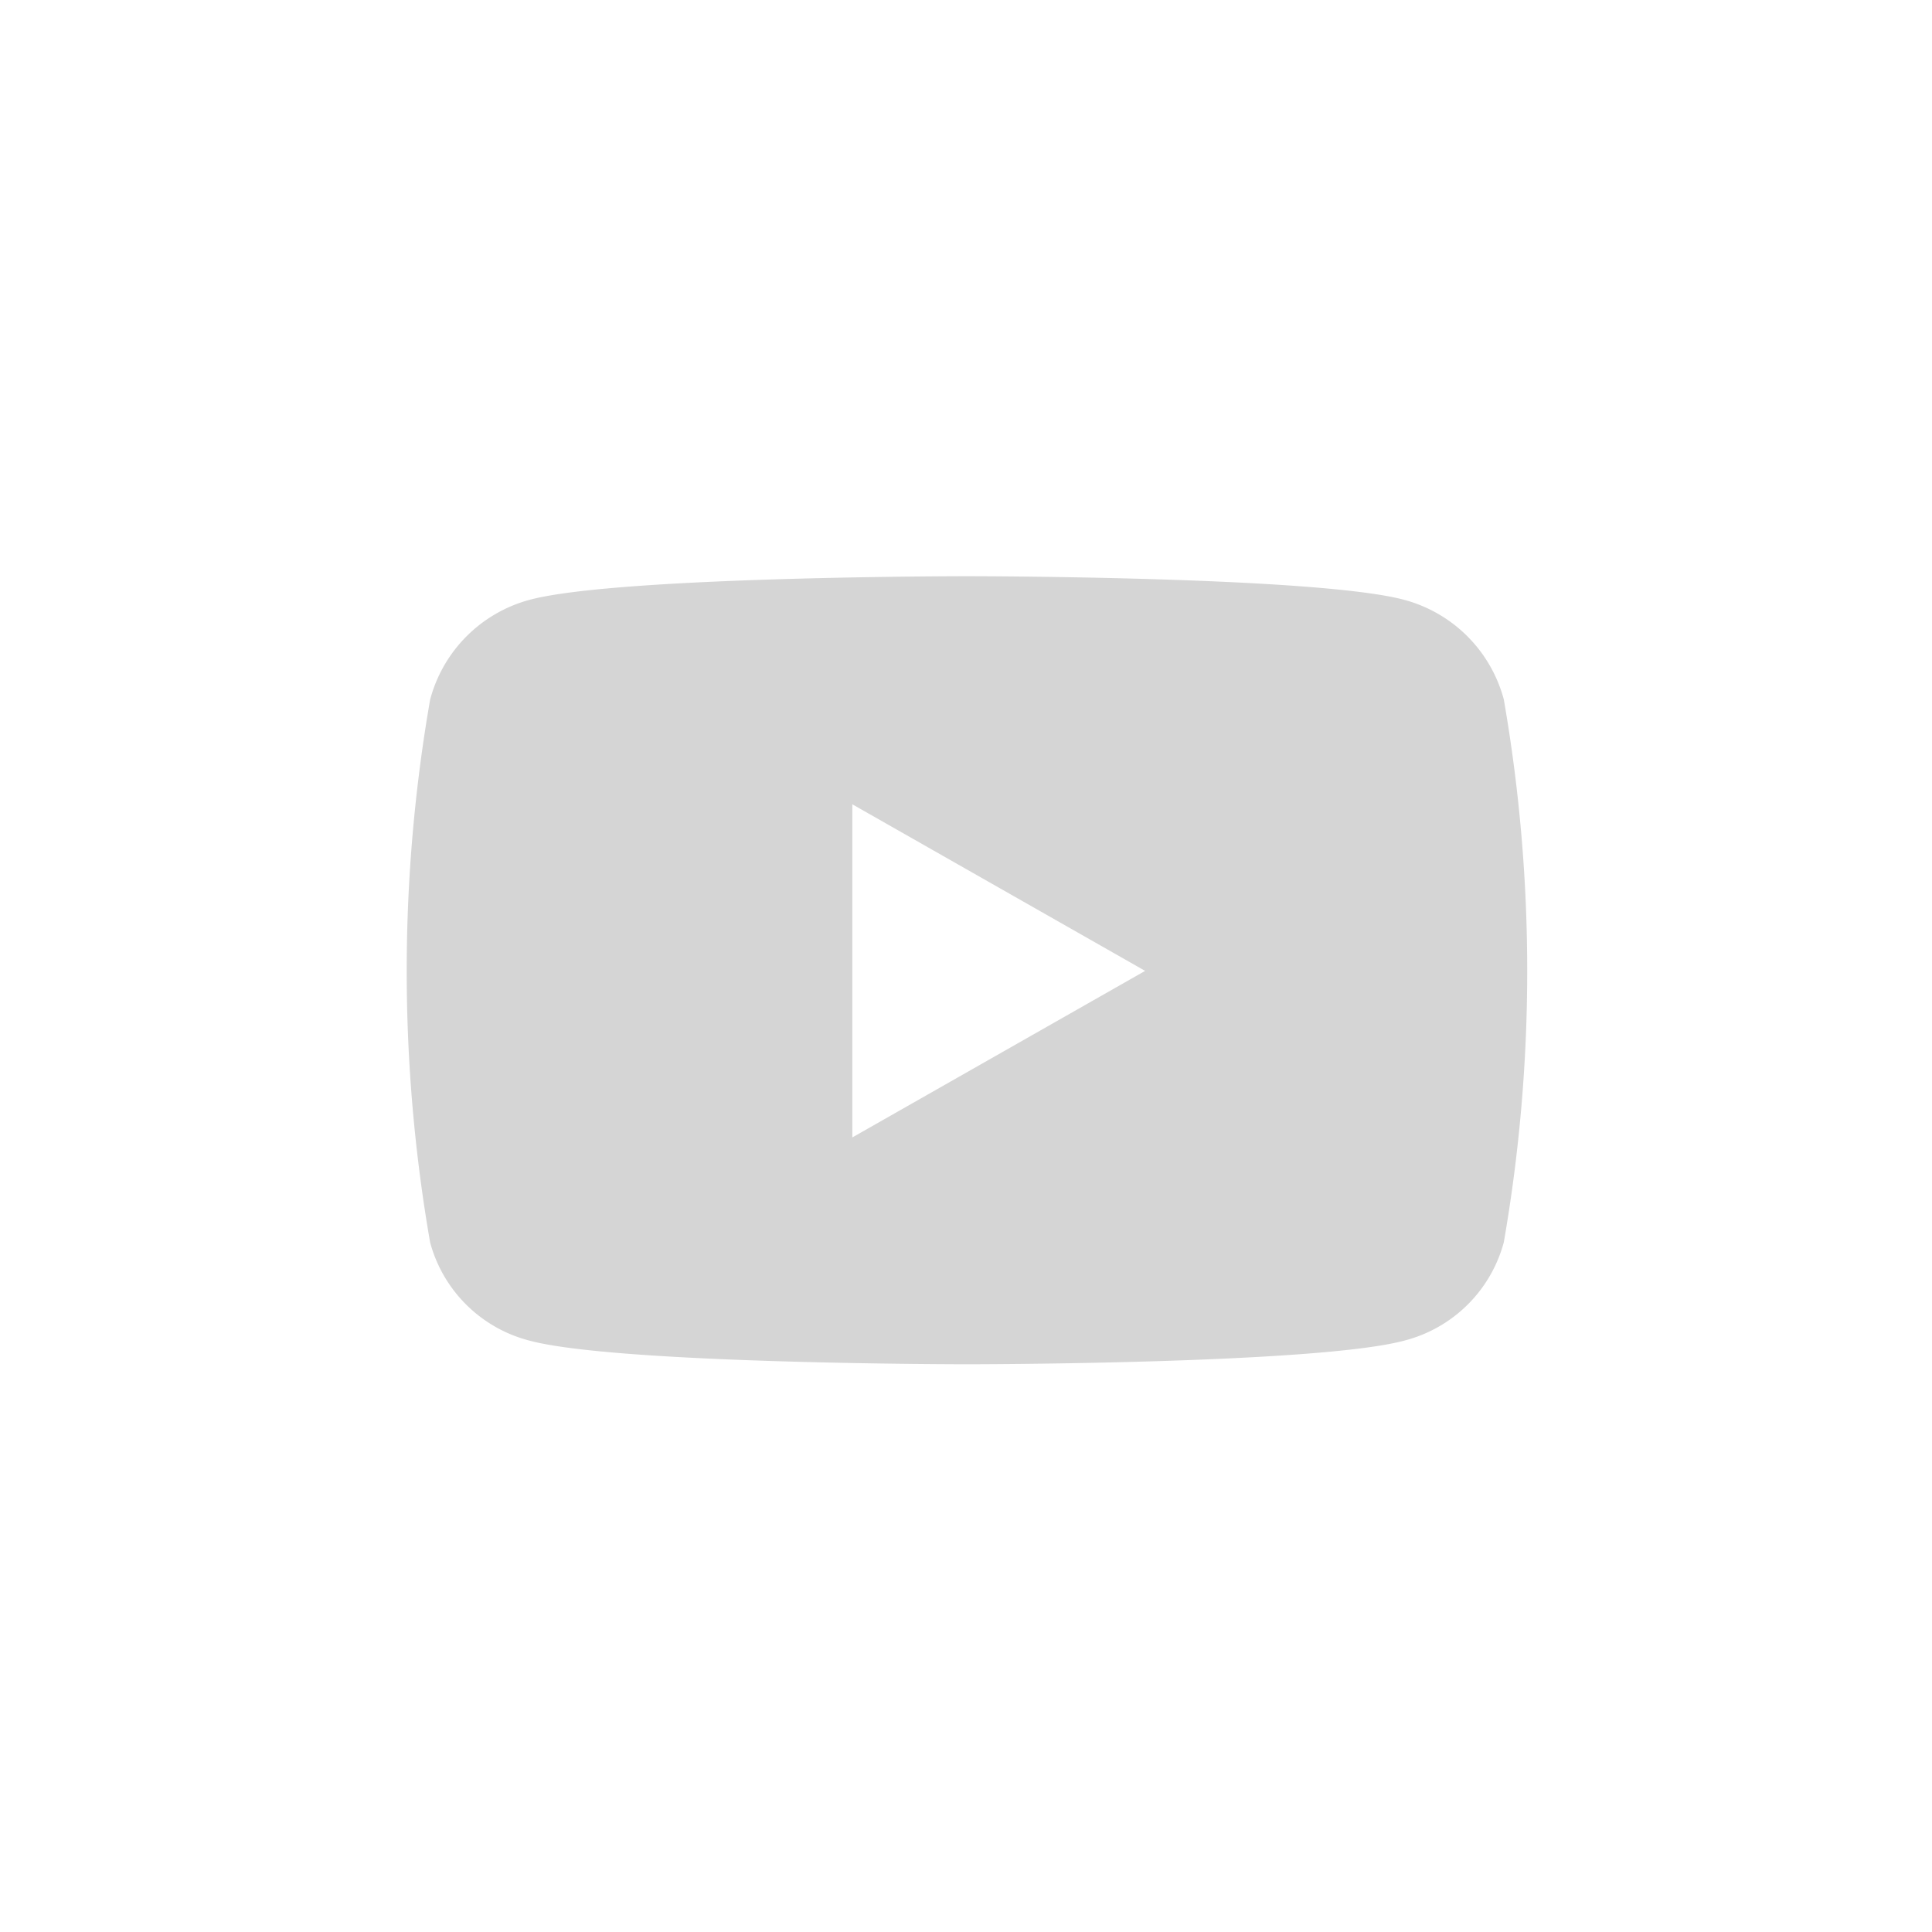<svg id="Componente_68_1" data-name="Componente 68 – 1" xmlns="http://www.w3.org/2000/svg" width="57" height="57" viewBox="0 0 57 57">
  <rect id="Retângulo_96" data-name="Retângulo 96" width="57" height="57" fill="red" opacity="0"/>
  <path id="youtube-brands" d="M47.3,67.636A4.153,4.153,0,0,0,44.373,64.7C41.8,64,31.459,64,31.459,64s-10.336,0-12.914.7a4.153,4.153,0,0,0-2.922,2.941,46.763,46.763,0,0,0,0,16.015,4.091,4.091,0,0,0,2.922,2.894c2.578.7,12.914.7,12.914.7s10.336,0,12.914-.7A4.091,4.091,0,0,0,47.3,83.651a46.763,46.763,0,0,0,0-16.015ZM28.079,80.558V70.729l8.639,4.915-8.639,4.914Z" transform="translate(-2.933 -47)" fill="#d5d5d5"/>
</svg>
